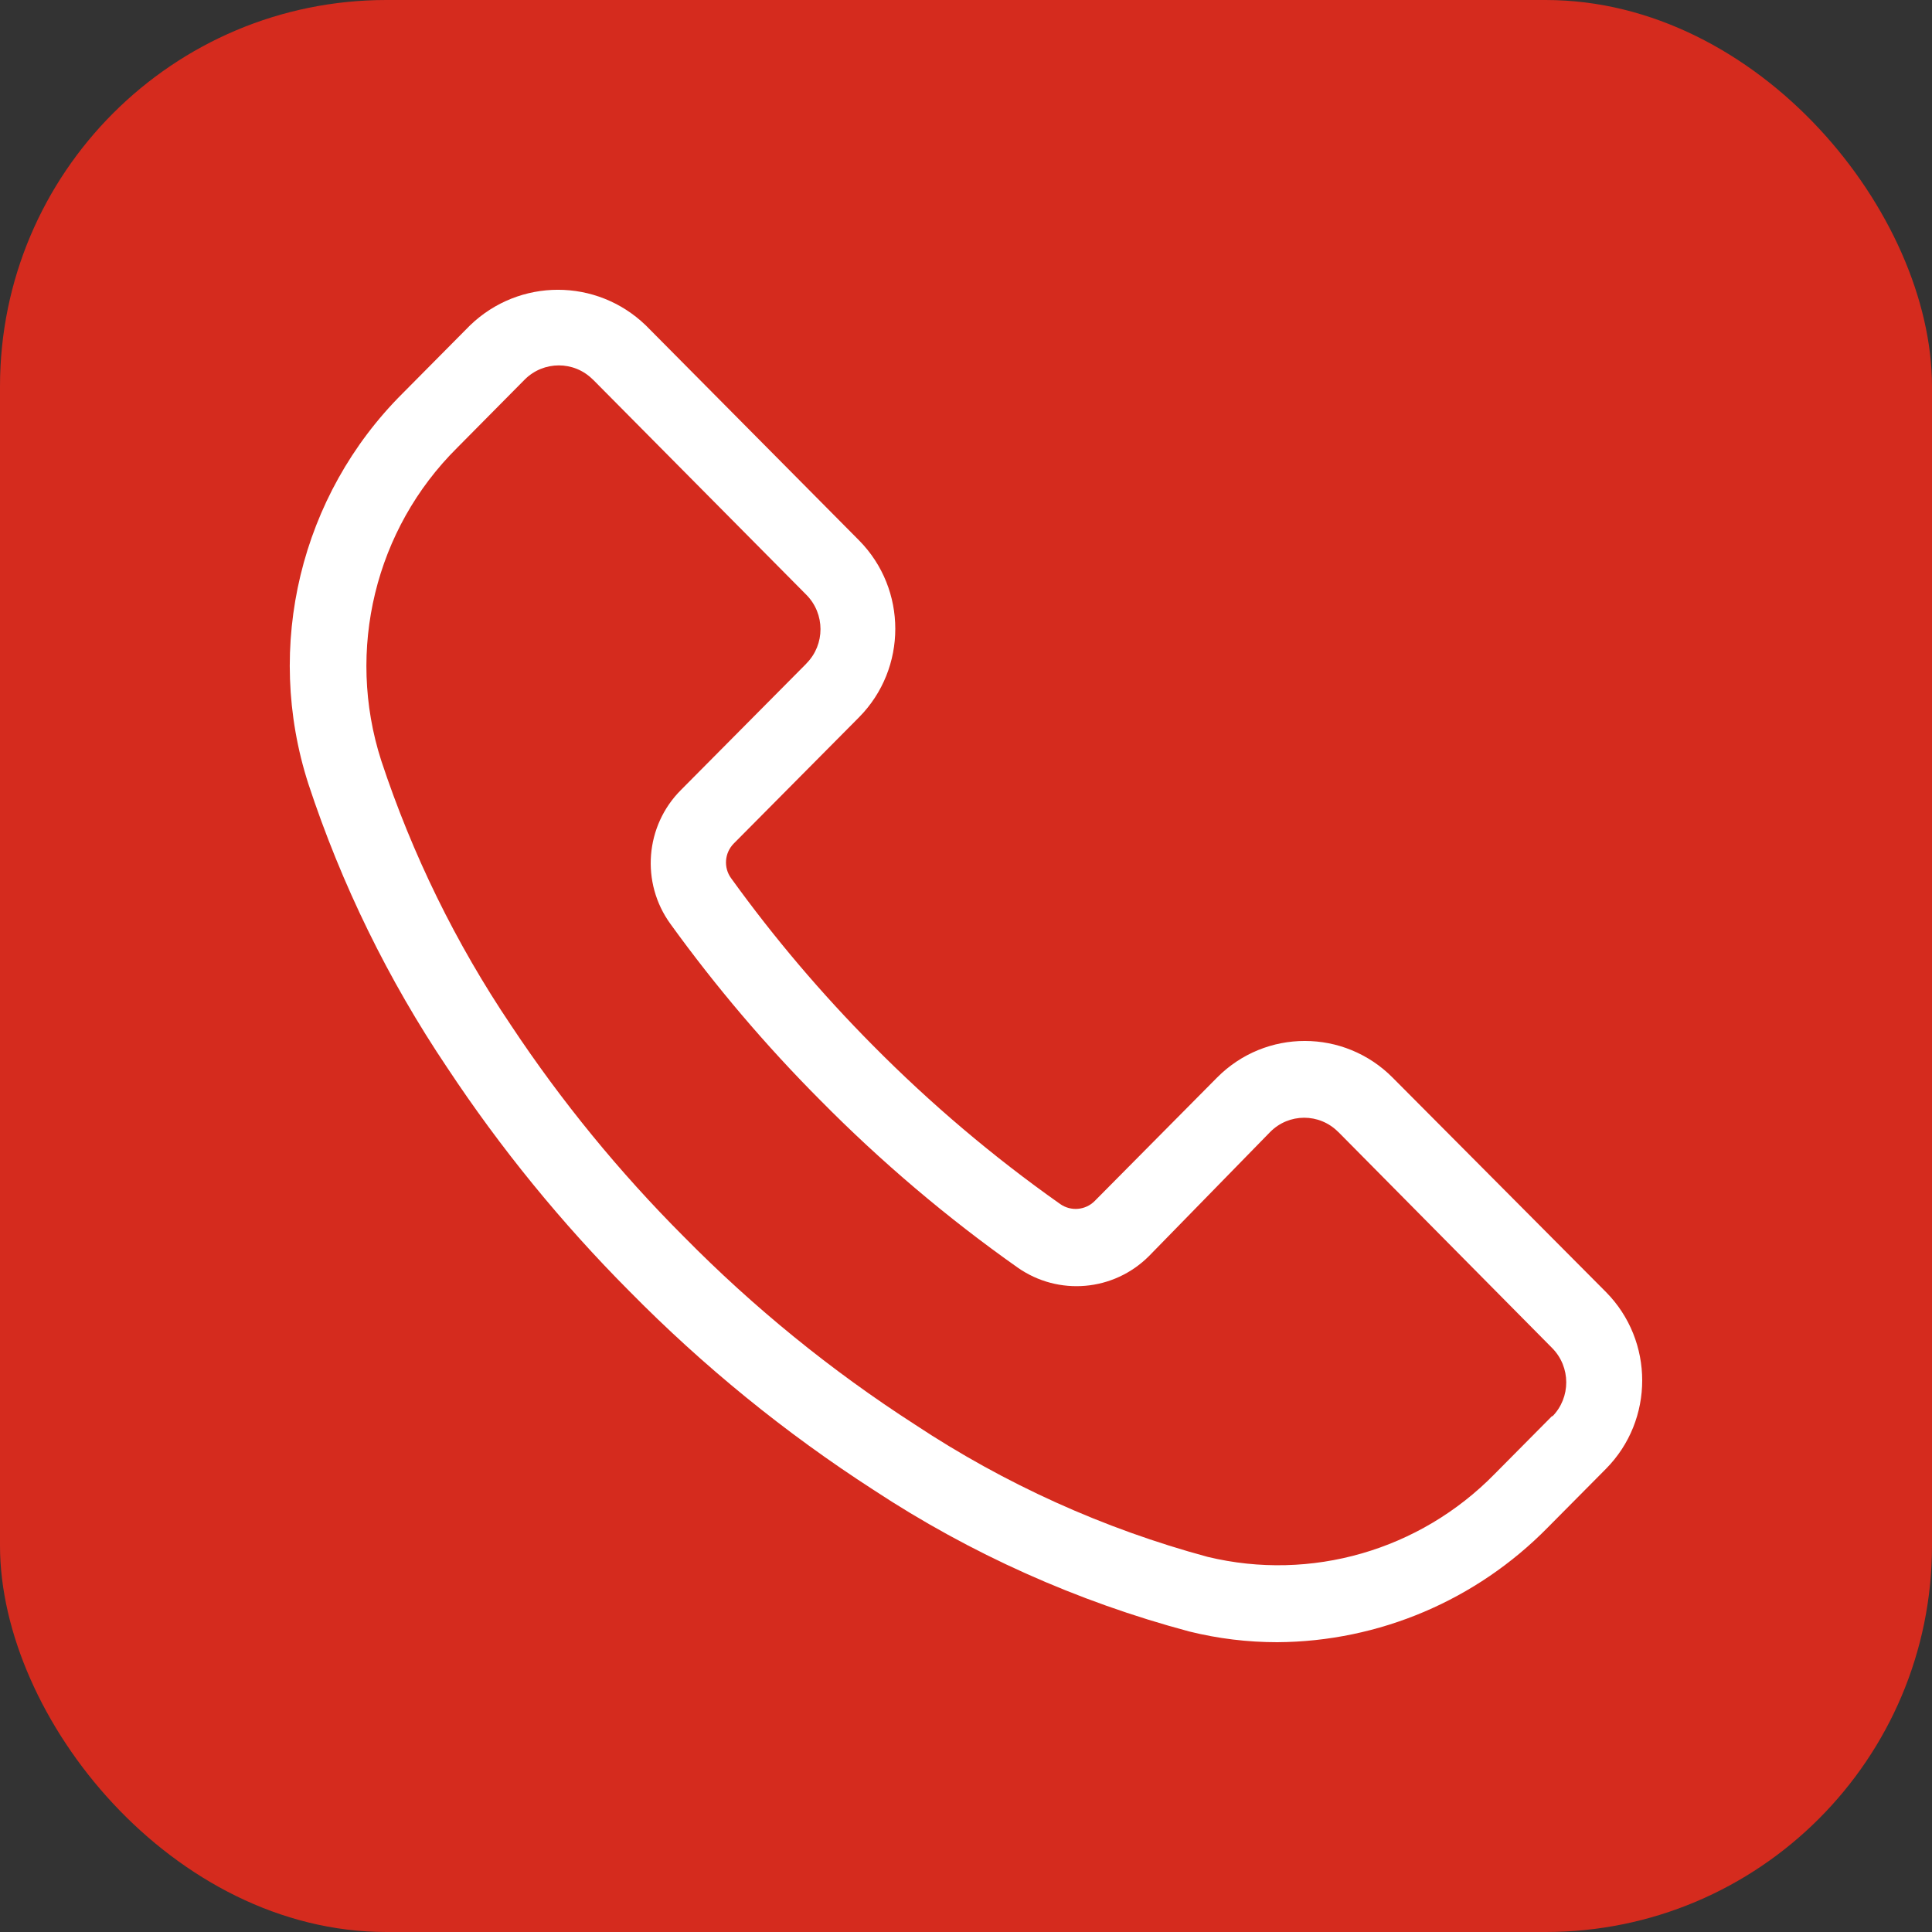 <svg width="20" height="20" viewBox="0 0 20 20" fill="none" xmlns="http://www.w3.org/2000/svg">
<rect x="0" y="0" width="20" height="20" fill="#333333" stroke="none"/>
<rect width="20" height="20" rx="4" fill="#D52B1E"/>
<path d="M16.625 13.375L14.417 11.156C13.915 10.65 13.102 10.649 12.6 11.154C12.599 11.155 12.598 11.156 12.598 11.156L11.333 12.432C11.237 12.529 11.086 12.542 10.975 12.464C10.283 11.976 9.635 11.427 9.038 10.824C8.504 10.286 8.013 9.708 7.569 9.092C7.488 8.982 7.5 8.829 7.596 8.732L8.893 7.425C9.393 6.919 9.393 6.1 8.893 5.594L6.685 3.368C6.176 2.877 5.375 2.877 4.866 3.368L4.167 4.073C3.11 5.126 2.733 6.69 3.192 8.114C3.535 9.156 4.019 10.145 4.63 11.053C5.181 11.886 5.813 12.661 6.516 13.367C7.281 14.144 8.128 14.833 9.042 15.423C10.047 16.085 11.151 16.579 12.311 16.889C12.609 16.963 12.915 17 13.222 17C14.275 16.994 15.283 16.566 16.023 15.812L16.625 15.205C17.125 14.7 17.125 13.881 16.625 13.375ZM16.068 14.665C16.068 14.666 16.067 14.666 16.067 14.667L16.071 14.655L15.47 15.261C14.697 16.049 13.572 16.374 12.503 16.117C11.426 15.826 10.402 15.363 9.47 14.746C8.604 14.188 7.802 13.536 7.078 12.801C6.411 12.133 5.812 11.401 5.29 10.614C4.719 9.767 4.267 8.844 3.946 7.872C3.579 6.73 3.884 5.477 4.732 4.636L5.431 3.93C5.626 3.734 5.942 3.733 6.137 3.929C6.138 3.929 6.138 3.93 6.139 3.93L8.347 6.157C8.542 6.353 8.543 6.672 8.348 6.868C8.348 6.869 8.347 6.869 8.347 6.87L7.05 8.177C6.678 8.548 6.631 9.138 6.94 9.564C7.409 10.213 7.928 10.824 8.492 11.39C9.121 12.027 9.805 12.607 10.535 13.122C10.957 13.418 11.529 13.368 11.894 13.003L13.148 11.719C13.342 11.522 13.658 11.521 13.853 11.718C13.854 11.718 13.854 11.719 13.855 11.719L16.067 13.954C16.262 14.15 16.263 14.468 16.068 14.665Z" fill="white"/>
</svg>
